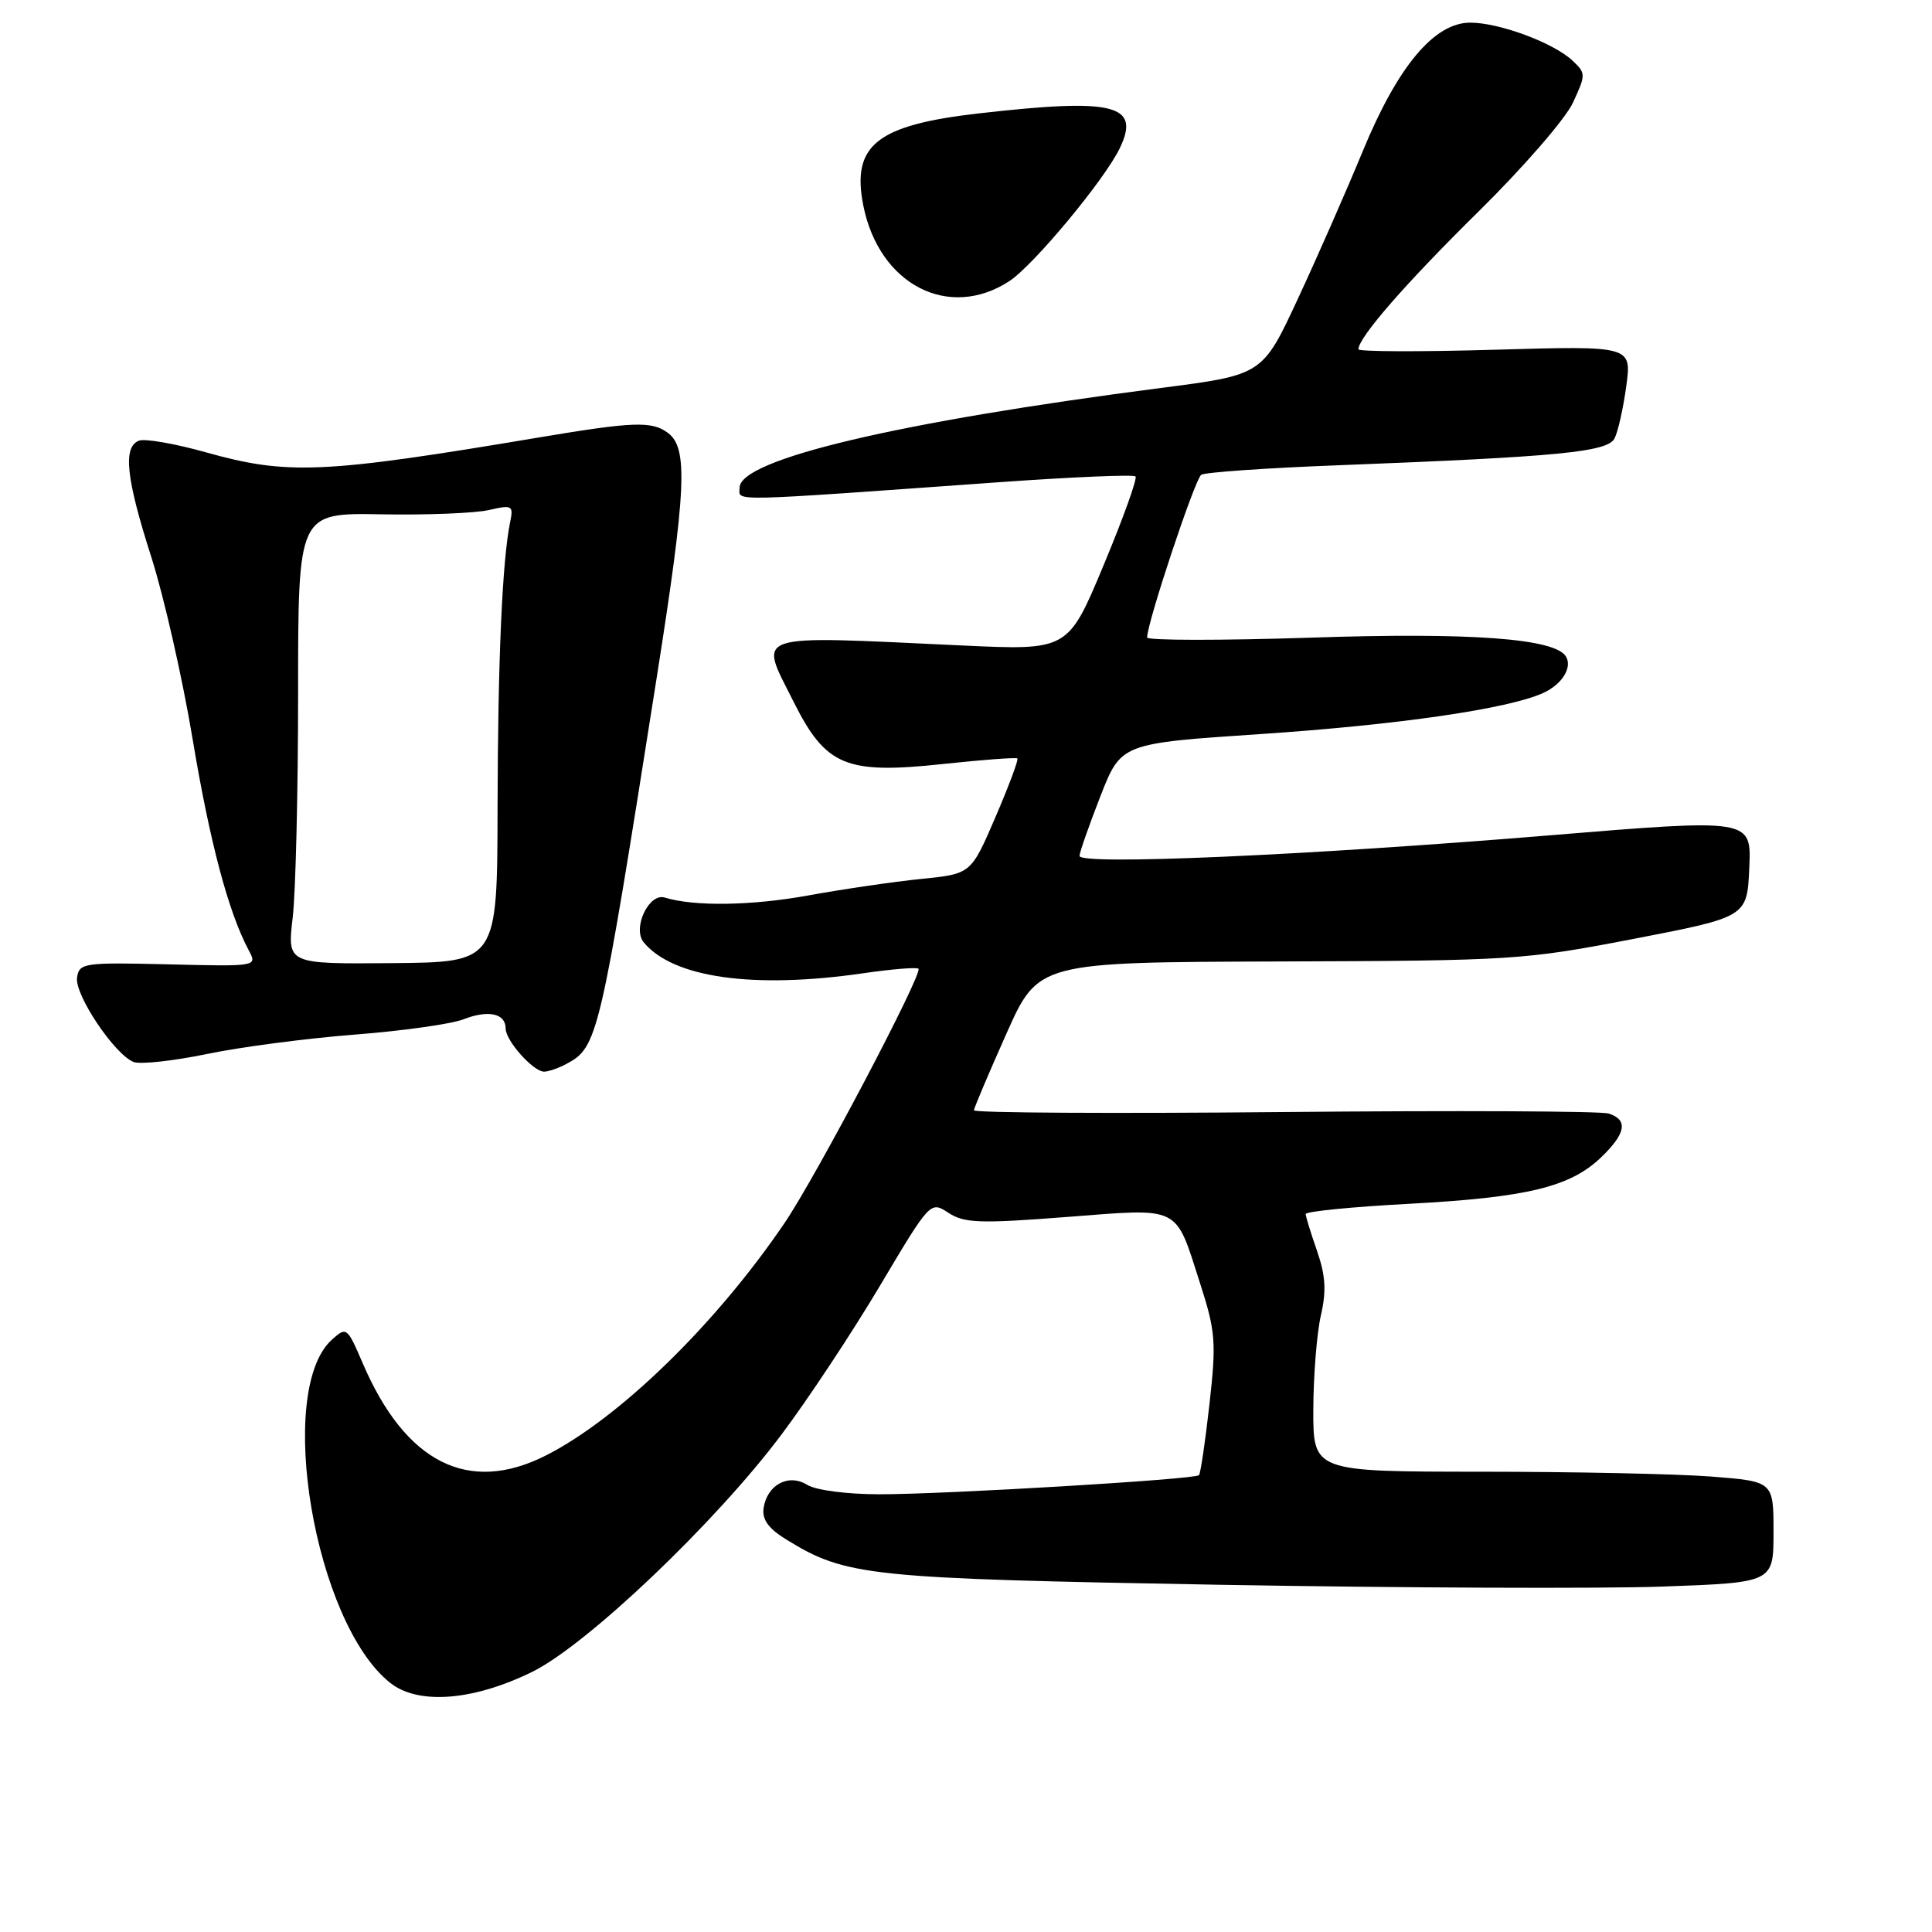 <?xml version="1.0" encoding="UTF-8" standalone="no"?>
<!DOCTYPE svg PUBLIC "-//W3C//DTD SVG 1.1//EN" "http://www.w3.org/Graphics/SVG/1.1/DTD/svg11.dtd" >
<svg xmlns="http://www.w3.org/2000/svg" xmlns:xlink="http://www.w3.org/1999/xlink" version="1.1" viewBox="0 0 256 256">
 <g >
 <path fill="currentColor"
d=" M 70.50 221.54 C 77.73 218.00 94.77 201.80 103.54 190.10 C 107.03 185.46 112.90 176.59 116.58 170.40 C 123.28 159.14 123.28 159.14 125.68 160.71 C 127.76 162.07 129.81 162.15 141.29 161.26 C 156.62 160.08 155.66 159.61 159.02 170.06 C 161.07 176.43 161.18 177.84 160.26 186.06 C 159.70 191.02 159.08 195.26 158.87 195.47 C 158.31 196.03 125.35 198.00 116.53 198.00 C 112.24 198.00 108.11 197.46 106.98 196.76 C 104.50 195.21 101.65 196.72 101.18 199.83 C 100.96 201.34 101.82 202.54 104.18 203.99 C 112.11 208.87 114.90 209.16 161.50 209.99 C 185.70 210.41 212.14 210.52 220.25 210.23 C 235.00 209.70 235.00 209.70 235.00 203.00 C 235.00 196.30 235.00 196.30 226.75 195.65 C 222.21 195.30 208.49 195.01 196.25 195.01 C 174.00 195.00 174.00 195.00 174.02 186.75 C 174.04 182.21 174.49 176.60 175.03 174.27 C 175.77 171.05 175.64 169.01 174.52 165.77 C 173.70 163.42 173.02 161.22 173.01 160.87 C 173.01 160.52 179.17 159.91 186.72 159.51 C 202.33 158.67 208.04 157.29 212.14 153.37 C 215.45 150.19 215.77 148.38 213.15 147.55 C 212.13 147.22 192.78 147.14 170.15 147.35 C 147.52 147.57 129.02 147.46 129.05 147.12 C 129.08 146.78 131.01 142.22 133.34 137.00 C 137.57 127.50 137.57 127.50 169.53 127.40 C 200.47 127.30 201.98 127.20 216.50 124.40 C 231.50 121.50 231.50 121.50 231.79 114.99 C 232.08 108.48 232.08 108.48 205.29 110.69 C 172.93 113.36 142.98 114.67 143.04 113.41 C 143.06 112.91 144.31 109.35 145.81 105.50 C 148.55 98.50 148.55 98.50 166.98 97.27 C 185.26 96.05 199.86 93.93 204.49 91.82 C 206.99 90.68 208.38 88.43 207.49 86.98 C 206.02 84.60 194.91 83.78 173.77 84.49 C 161.79 84.88 152.00 84.87 152.00 84.47 C 152.00 82.50 158.35 63.43 159.17 62.91 C 159.69 62.58 167.85 62.01 177.31 61.65 C 206.53 60.52 212.99 59.90 213.93 58.10 C 214.39 57.22 215.09 54.10 215.49 51.16 C 216.21 45.82 216.21 45.82 198.11 46.34 C 188.15 46.63 180.00 46.60 180.00 46.28 C 180.00 44.71 186.29 37.51 195.94 28.00 C 201.81 22.22 207.42 15.76 208.41 13.63 C 210.15 9.89 210.15 9.70 208.35 8.02 C 205.84 5.67 198.66 3.00 194.82 3.00 C 190.04 3.00 185.20 8.79 180.56 20.06 C 178.42 25.25 174.56 34.04 171.98 39.58 C 167.29 49.67 167.29 49.67 153.89 51.40 C 119.01 55.90 98.00 60.87 98.00 64.62 C 98.00 66.47 95.67 66.52 132.74 63.87 C 142.22 63.20 150.20 62.86 150.46 63.13 C 150.73 63.39 148.82 68.69 146.23 74.90 C 141.52 86.18 141.52 86.18 127.51 85.53 C 99.16 84.21 100.54 83.76 105.12 92.92 C 109.42 101.52 112.04 102.62 125.00 101.23 C 130.22 100.67 134.64 100.34 134.81 100.50 C 134.98 100.66 133.67 104.17 131.89 108.30 C 128.66 115.80 128.66 115.80 122.08 116.46 C 118.46 116.83 111.72 117.81 107.11 118.65 C 99.57 120.02 91.99 120.13 88.08 118.93 C 85.97 118.29 83.76 123.01 85.30 124.87 C 89.19 129.57 99.84 131.07 114.40 128.96 C 118.19 128.41 121.48 128.14 121.70 128.36 C 122.31 128.98 108.18 155.83 103.98 162.02 C 94.87 175.46 82.03 187.96 72.29 192.88 C 62.05 198.04 53.71 193.82 48.05 180.61 C 46.00 175.84 45.91 175.77 43.97 177.52 C 36.46 184.32 41.70 215.10 51.72 223.00 C 55.43 225.93 62.69 225.37 70.50 221.54 Z  M 75.06 140.97 C 79.22 138.74 79.46 137.69 87.01 89.83 C 90.95 64.85 91.20 59.36 88.50 57.36 C 86.38 55.78 83.97 55.86 71.50 57.95 C 42.75 62.78 38.13 62.98 27.23 59.92 C 23.16 58.78 19.20 58.09 18.42 58.39 C 16.26 59.22 16.70 63.35 20.04 73.78 C 21.71 79.00 24.18 89.86 25.52 97.92 C 27.80 111.60 30.27 120.90 32.97 125.94 C 34.10 128.06 34.08 128.07 22.30 127.78 C 11.07 127.51 10.49 127.60 10.21 129.54 C 9.88 131.83 15.20 139.75 17.71 140.72 C 18.60 141.06 22.97 140.58 27.43 139.66 C 31.88 138.73 40.69 137.58 47.01 137.09 C 53.33 136.60 59.82 135.69 61.42 135.06 C 64.71 133.78 67.00 134.28 67.00 136.28 C 67.00 137.90 70.66 142.00 72.10 142.00 C 72.67 142.00 74.00 141.54 75.06 140.97 Z  M 133.76 37.24 C 136.95 35.15 146.34 23.85 148.36 19.67 C 151.19 13.84 147.67 12.97 129.66 15.03 C 116.13 16.58 112.80 19.25 114.40 27.27 C 116.50 37.74 125.74 42.49 133.76 37.24 Z  M 38.78 121.62 C 39.18 118.25 39.50 104.80 39.50 91.73 C 39.50 67.95 39.50 67.95 50.50 68.15 C 56.55 68.26 62.98 68.00 64.79 67.58 C 67.87 66.87 68.05 66.98 67.60 69.16 C 66.55 74.27 65.97 87.47 65.93 107.00 C 65.89 127.50 65.89 127.50 51.97 127.62 C 38.06 127.74 38.06 127.74 38.78 121.62 Z "/>
</g>
</svg>